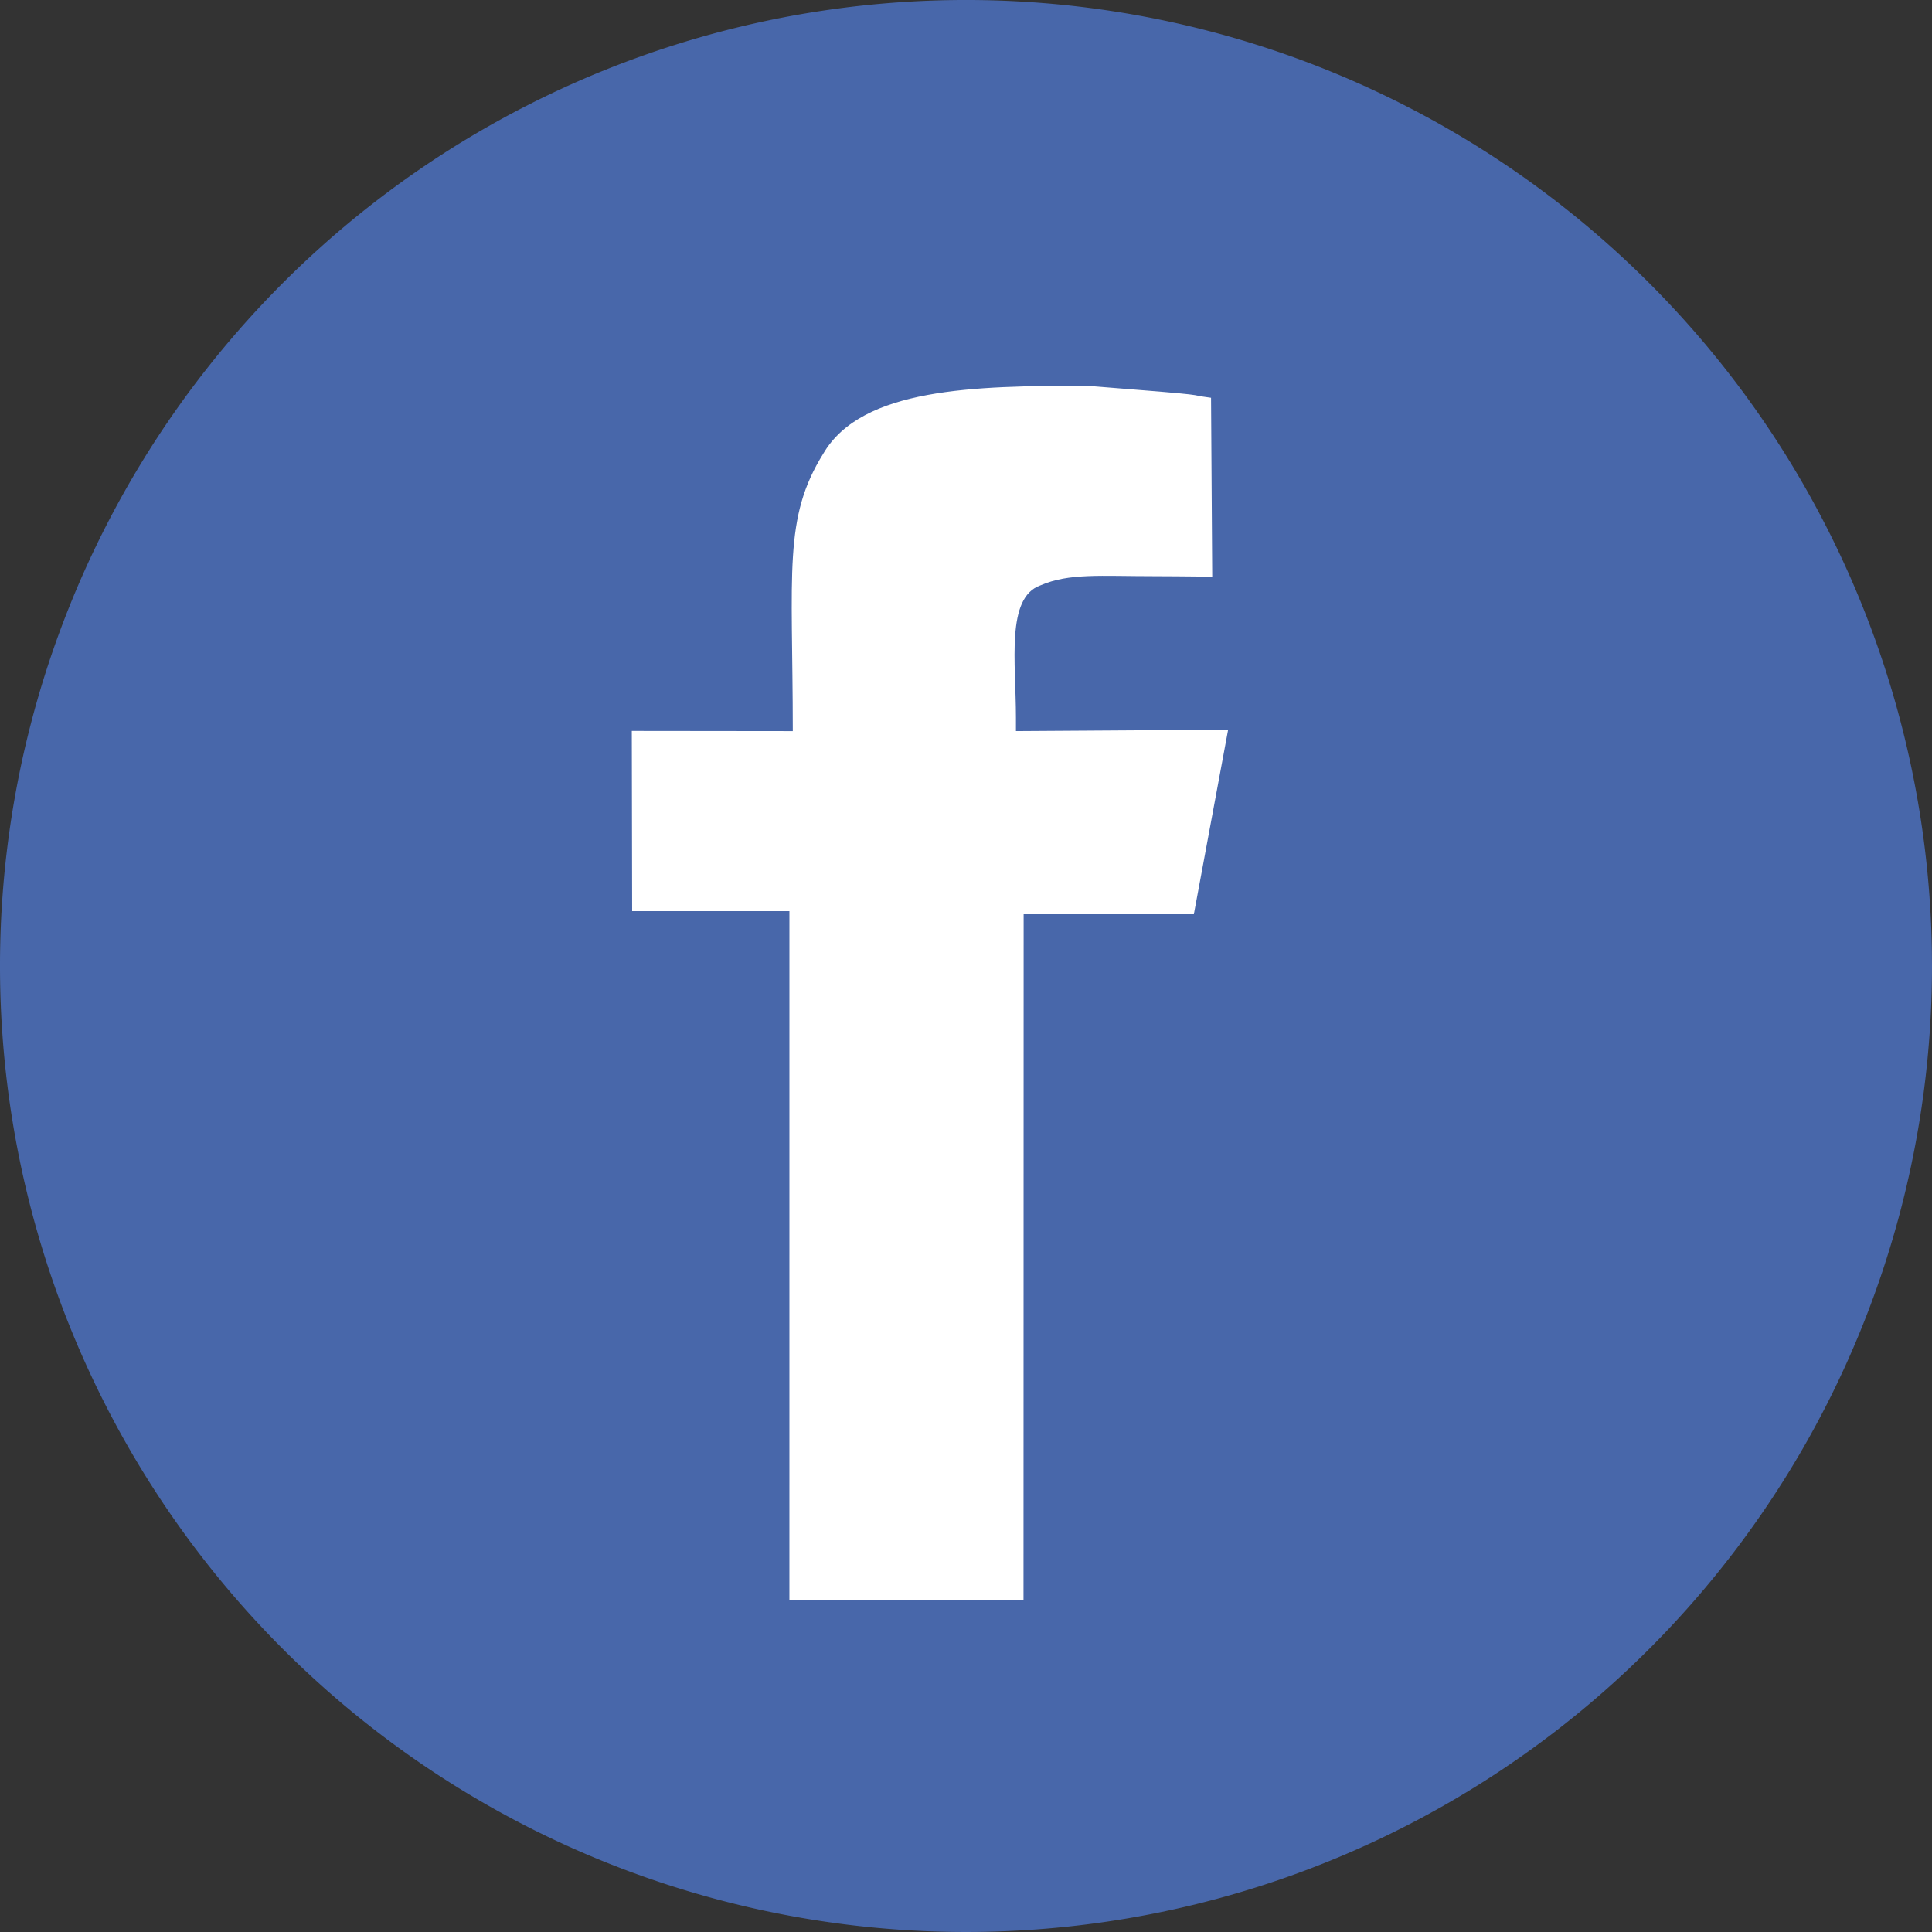 <svg xmlns:svg="http://www.w3.org/2000/svg" xmlns="http://www.w3.org/2000/svg" width="28.222mm" height="28.222mm" viewBox="0 0 100 100" id="svg3378" version="1.1"><rect x="0" y="0" width="100" height="100" fill="#333333" stroke="none"/><title id="title4738">Facebook</title><defs id="defs3380"/><g id="layer1" transform="translate(82.857,-626.648)"><g id="g4756" transform="matrix(0.2,0,0,0.2,-66.286,581.318)"><path d="M417.143 476.648A250 250 0 0 1 168.128 726.646 250 250 0 0 1-82.849 478.618 250 250 0 0 1 164.188 226.665 250 250 0 0 1 417.112 472.708" id="path3386" style="fill-opacity:1;fill:#4867aa"/><path id="path6831" d="m230.867 375.881c-14.986-0.115-4.596-0.073-14.986-0.115-13.982 0-22.038-0.836-29.462 2.368-8.992 3.17-6.35 19.863-6.35 34.243l0 3.478 54.915-0.357-8.87 47.754-44.052-0.001-0.035 177.562-60.584 0.002 0.005-178.368-40.703 0-0.089-46.634 41.665 0.046c-0.03-41.468-2.496-55.112 7.902-71.829 9.961-17.001 38.964-17.541 68.247-17.541 35.355 2.764 24.446 2.121 32.093 3.105z" style="-inkscape-font-specification:'sans-serif Bold';fill-opacity:1;fill:#fff;font-family:sans-serif;font-size:180px;font-stretch:normal;font-style:normal;font-variant:normal;font-weight:bold;letter-spacing:0px;line-height:125%;word-spacing:0px"/></g></g></svg>